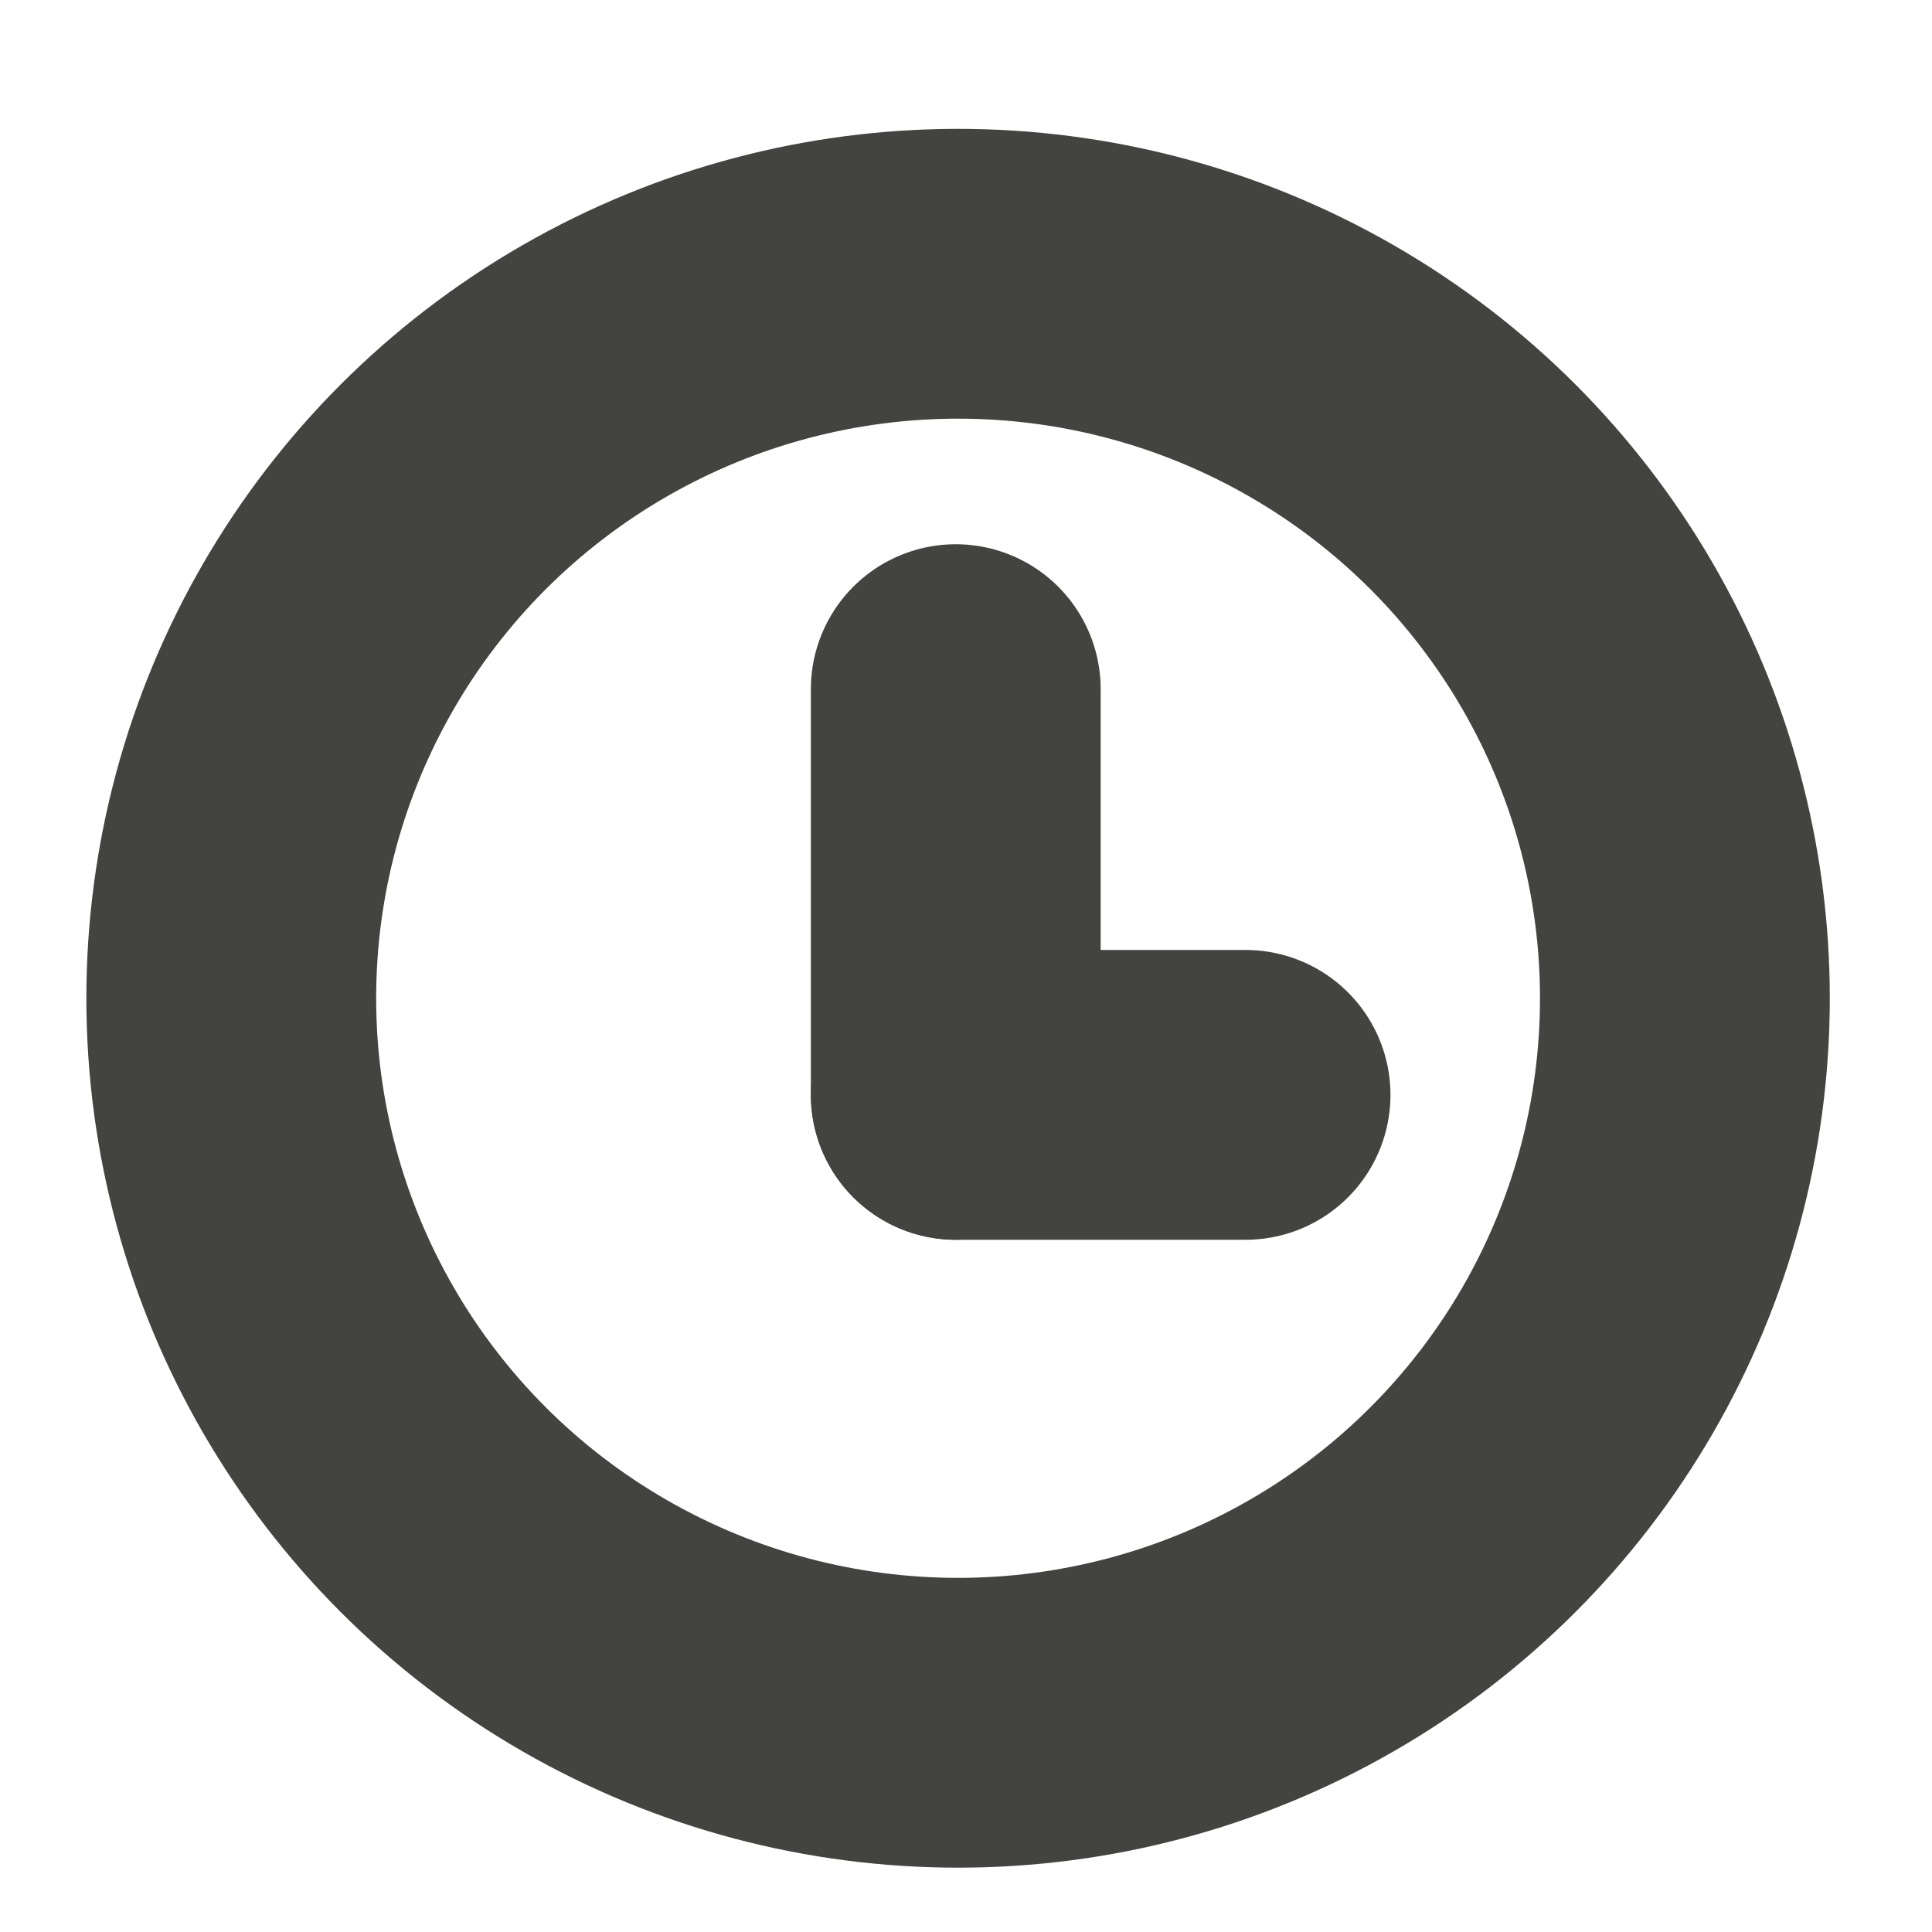 <?xml version="1.0" encoding="UTF-8"?>
<svg width="10px" height="10px" viewBox="0 0 10 10" version="1.1" xmlns="http://www.w3.org/2000/svg" xmlns:xlink="http://www.w3.org/1999/xlink">
    <!-- Generator: Sketch 51.2 (57519) - http://www.bohemiancoding.com/sketch -->
    <title>video-67</title>
    <desc>Created with Sketch.</desc>
    <defs></defs>
    <g id="Symbols" stroke="none" stroke-width="1" fill="none" fill-rule="evenodd" stroke-linecap="round">
        <g id="Thumbnail/Blank" transform="translate(-15, -151)" stroke="#434340" stroke-width="1.5">
            <g id="meta-data">
                <g transform="translate(14.951, 150.167)">
                    <g id="video-67" transform="translate(0.996, 2)">
                        <g id="icon/time">
                            <ellipse id="Oval" stroke-linejoin="round" cx="4.012" cy="4" rx="3.762" ry="3.75"></ellipse>
                            <path d="M4,2.4 L4,4.5" id="Line"></path>
                            <path d="M5.5,4.5 L4,4.5" id="Line-Copy"></path>
                        </g>
                    </g>
                </g>
            </g>
        </g>
    </g>
</svg>